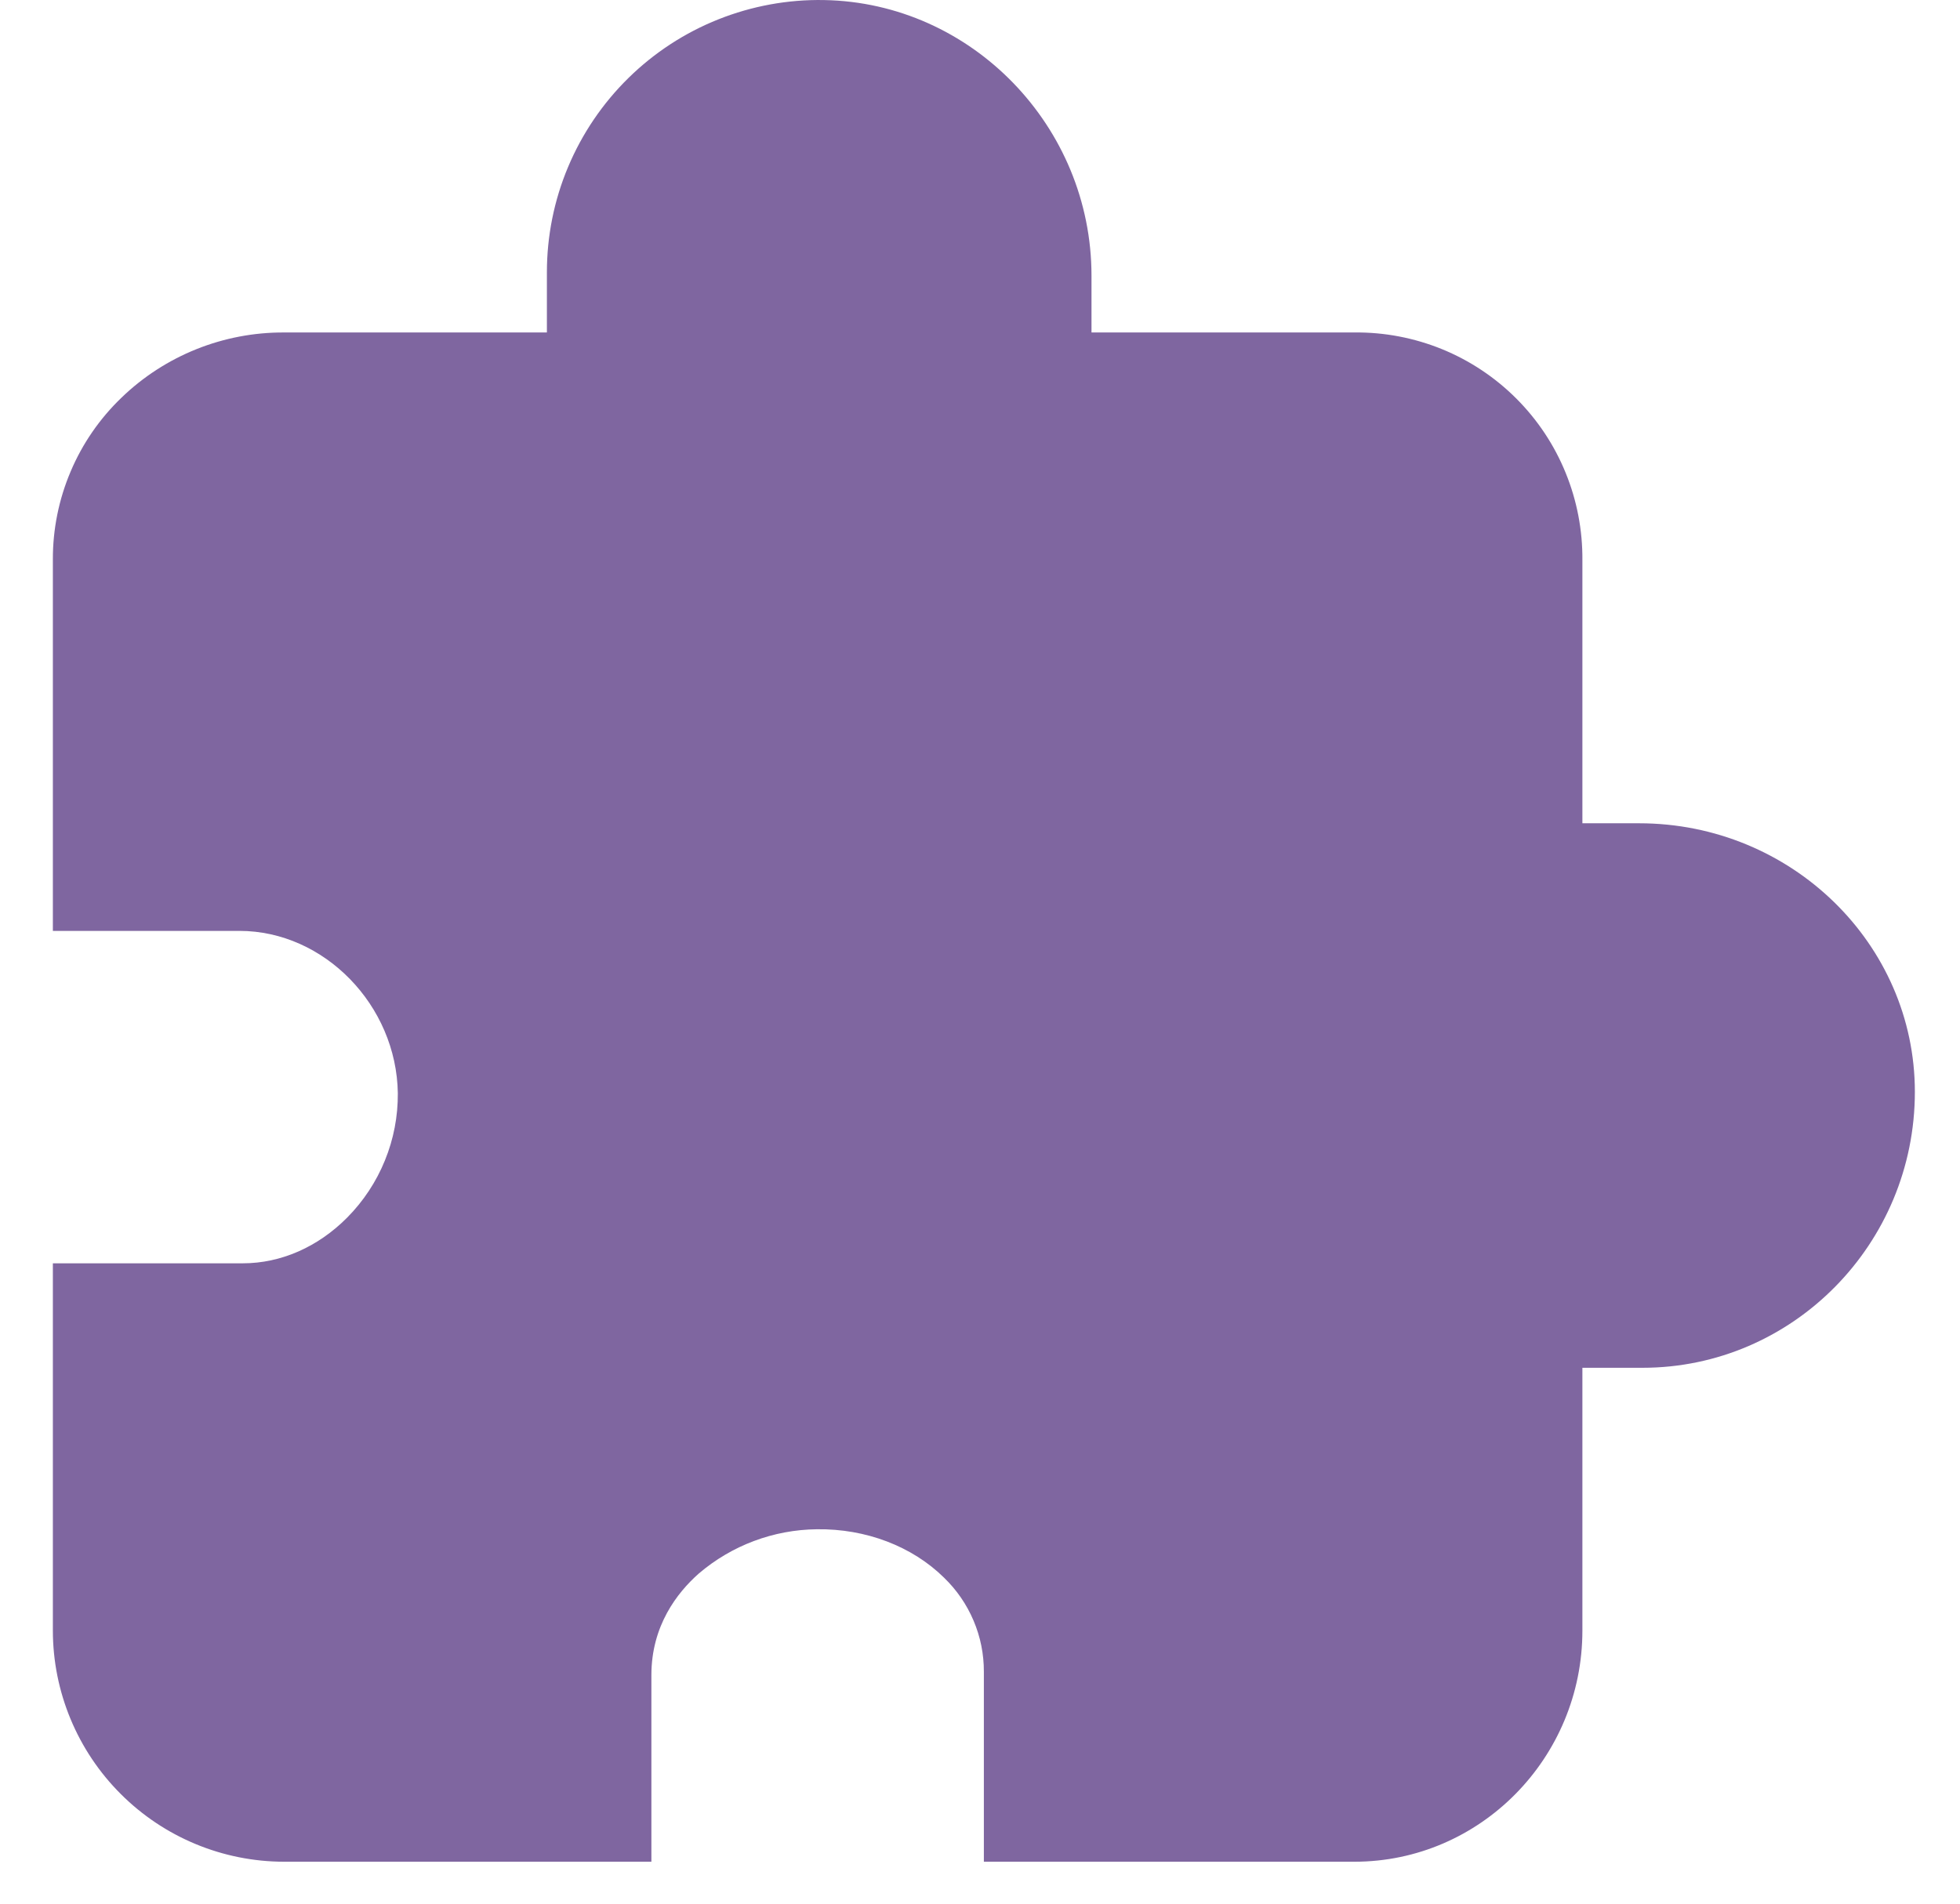 <svg width="35" height="34" viewBox="0 0 35 34" fill="none" xmlns="http://www.w3.org/2000/svg">
<path d="M24.185 33.251H17.569V29.858C17.57 29.544 17.508 29.234 17.385 28.945C17.263 28.656 17.083 28.395 16.857 28.177C16.288 27.616 15.46 27.301 14.588 27.313C13.813 27.321 13.066 27.601 12.477 28.105C12.091 28.447 11.632 29.037 11.632 29.918V33.251H5.072C3.978 33.25 2.928 32.814 2.155 32.04C1.381 31.267 0.945 30.217 0.944 29.123V22.563H4.337C5.017 22.563 5.678 22.272 6.199 21.747C6.489 21.455 6.718 21.108 6.873 20.727C7.029 20.346 7.107 19.938 7.104 19.526C7.082 17.953 5.788 16.626 4.277 16.626H0.944V9.995C0.942 9.455 1.05 8.919 1.261 8.422C1.471 7.924 1.781 7.475 2.171 7.101C2.949 6.35 3.991 5.933 5.072 5.938H9.766V4.864C9.766 4.218 9.894 3.578 10.144 2.983C10.394 2.387 10.76 1.847 11.221 1.394C11.681 0.942 12.227 0.585 12.827 0.346C13.427 0.107 14.069 -0.011 14.715 0.001C17.349 0.047 19.491 2.256 19.491 4.924V5.938H24.185C24.721 5.932 25.253 6.034 25.75 6.236C26.247 6.439 26.698 6.739 27.077 7.118C27.456 7.497 27.756 7.948 27.958 8.445C28.161 8.942 28.262 9.474 28.257 10.01V14.704H29.27C31.985 14.704 34.194 16.856 34.194 19.501C34.194 22.218 32.013 24.429 29.331 24.429H28.257V29.123C28.257 31.399 26.43 33.251 24.185 33.251Z" fill="#7F66A0"/>
</svg>
